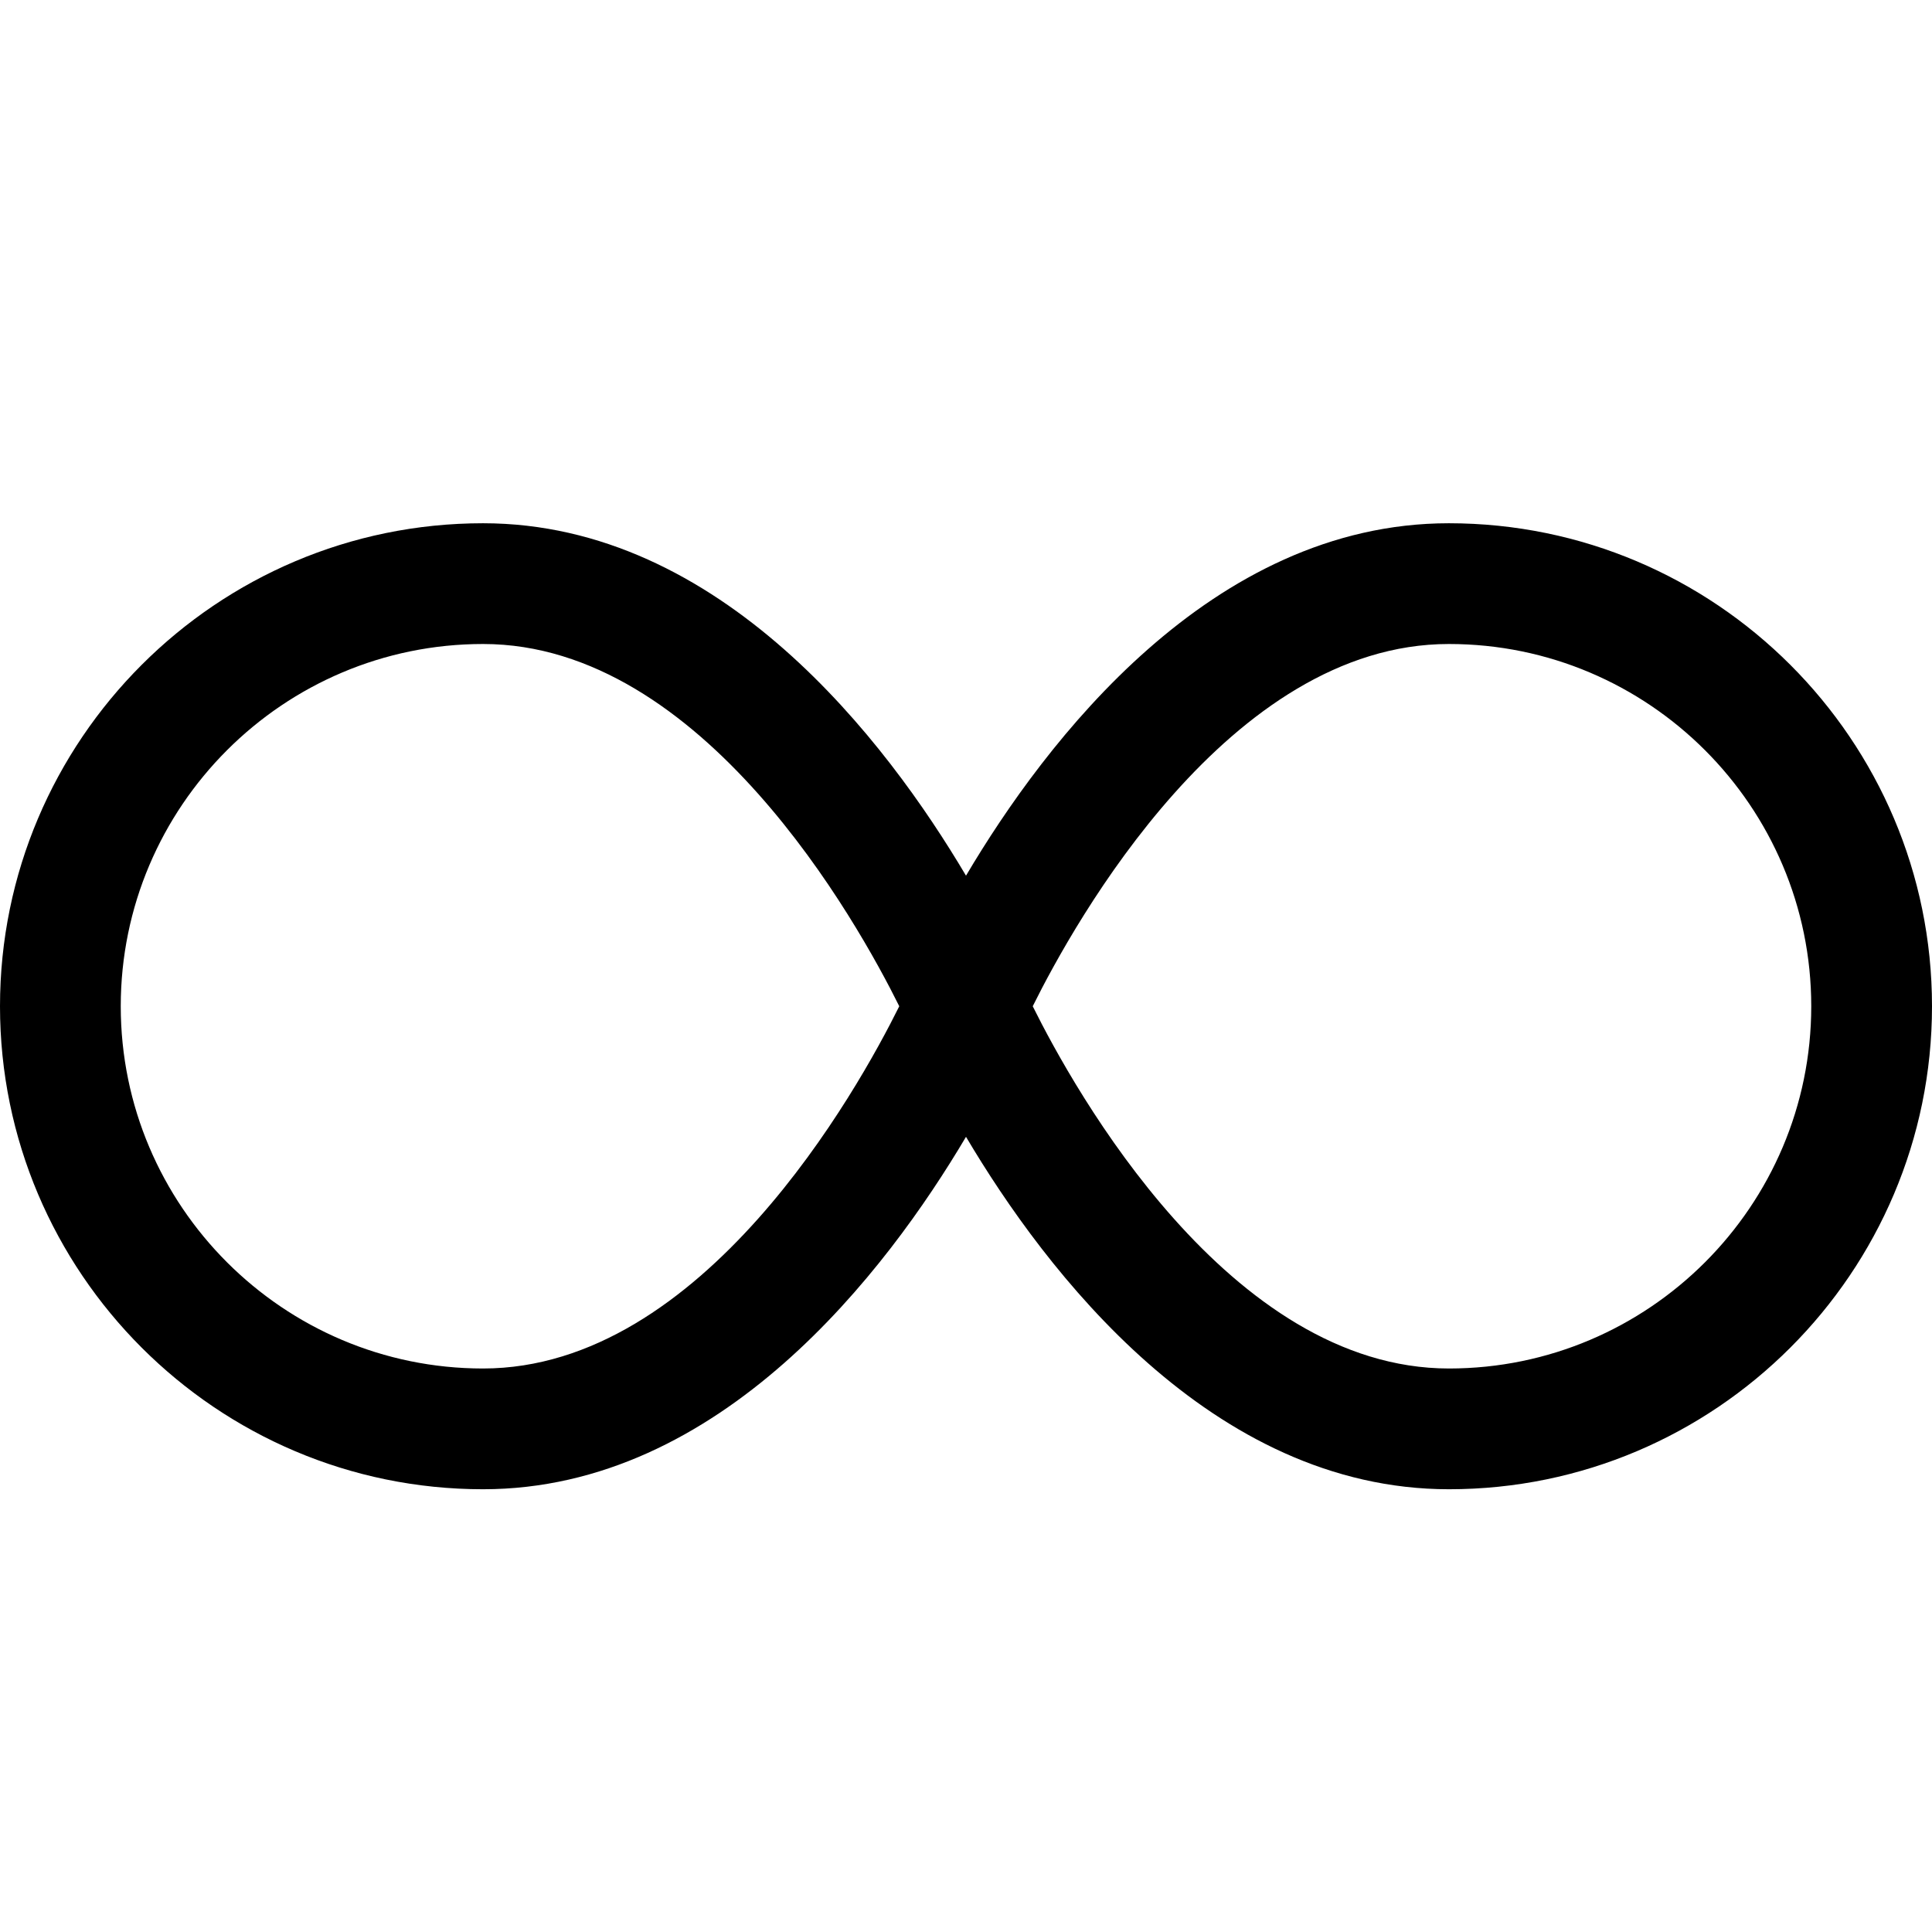 <?xml version="1.0" encoding="utf-8"?>
<!-- Generator: Adobe Illustrator 22.1.0, SVG Export Plug-In . SVG Version: 6.00 Build 0)  -->
<svg version="1.1" id="Layer_1" xmlns="http://www.w3.org/2000/svg" xmlns:xlink="http://www.w3.org/1999/xlink" x="0px" y="0px"
	 viewBox="0 0 24 24" style="enable-background:new 0 0 24 24;" xml:space="preserve">
<title>button-loop-1</title>
<g>
	<path d="M18,18.5c-2.955,0-5.016-2.716-6-4.378C11.016,15.784,8.955,18.5,6,18.5c-3.308,0-6-2.692-6-6c0-3.308,2.692-6,6-6
		c2.957,0,5.016,2.715,6,4.378C12.984,9.215,15.043,6.5,17.998,6.5c3.311,0,6.002,2.692,6.002,6C24,15.808,21.308,18.5,18,18.5z
		 M12.829,12.5C13.347,13.544,15.269,17,18,17c2.481,0,4.5-2.019,4.5-4.5c0-2.481-2.019-4.5-4.5-4.5h-0.002
		C15.268,8,13.347,11.456,12.829,12.5z M6,8c-2.481,0-4.5,2.019-4.5,4.5C1.5,14.981,3.519,17,6,17c2.731,0,4.653-3.456,5.171-4.5
		C10.653,11.456,8.732,8,6.002,8H6z"/>
</g>
</svg>
